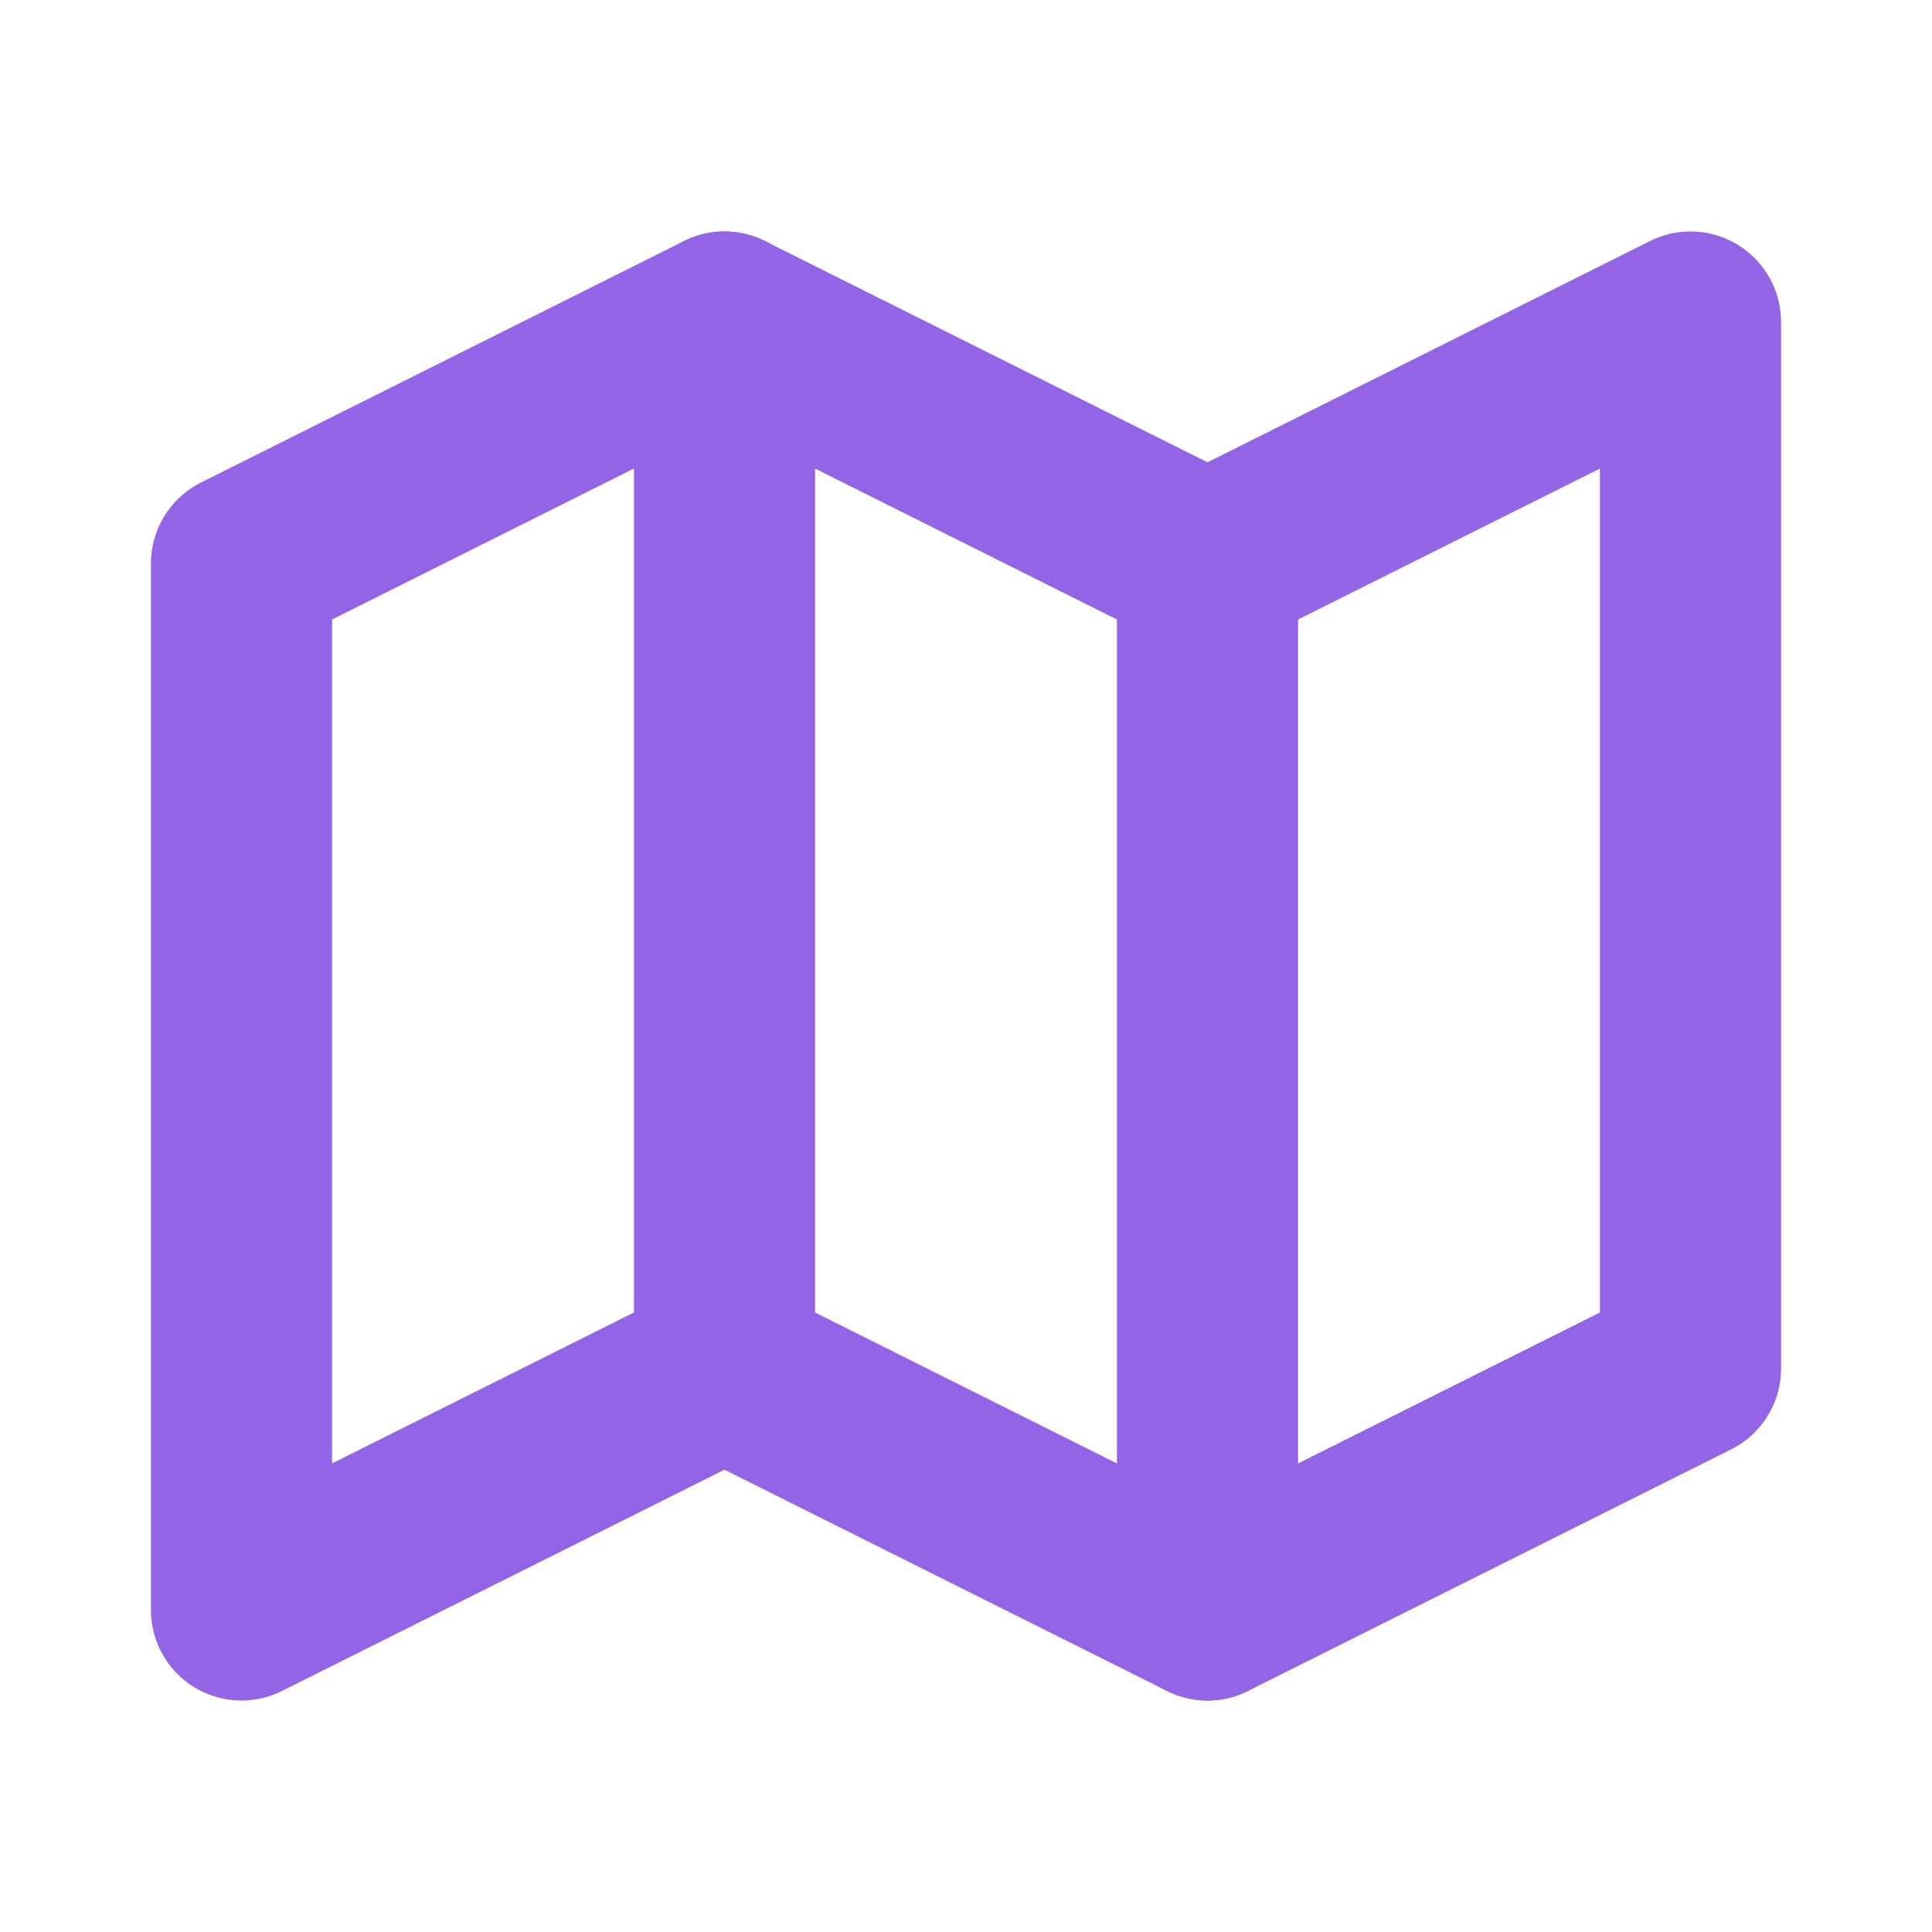 <svg width="16" height="16" viewBox="0 0 16 16" fill="none" xmlns="http://www.w3.org/2000/svg">
  <path d="M6 2.667V11.333" stroke="#9365E6" stroke-width="1.5" stroke-linecap="round" stroke-linejoin="round"/>
  <path d="M10 4.667V13.333" stroke="#9365E6" stroke-width="1.5" stroke-linecap="round"
        stroke-linejoin="round"/>
  <path d="M2 4.667L6 2.667L10 4.667L14 2.667V11.333L10 13.333L6 11.333L2 13.333V4.667Z"
        stroke="#9365E6"
        stroke-width="1.5" stroke-linecap="round" stroke-linejoin="round"/>
</svg>
